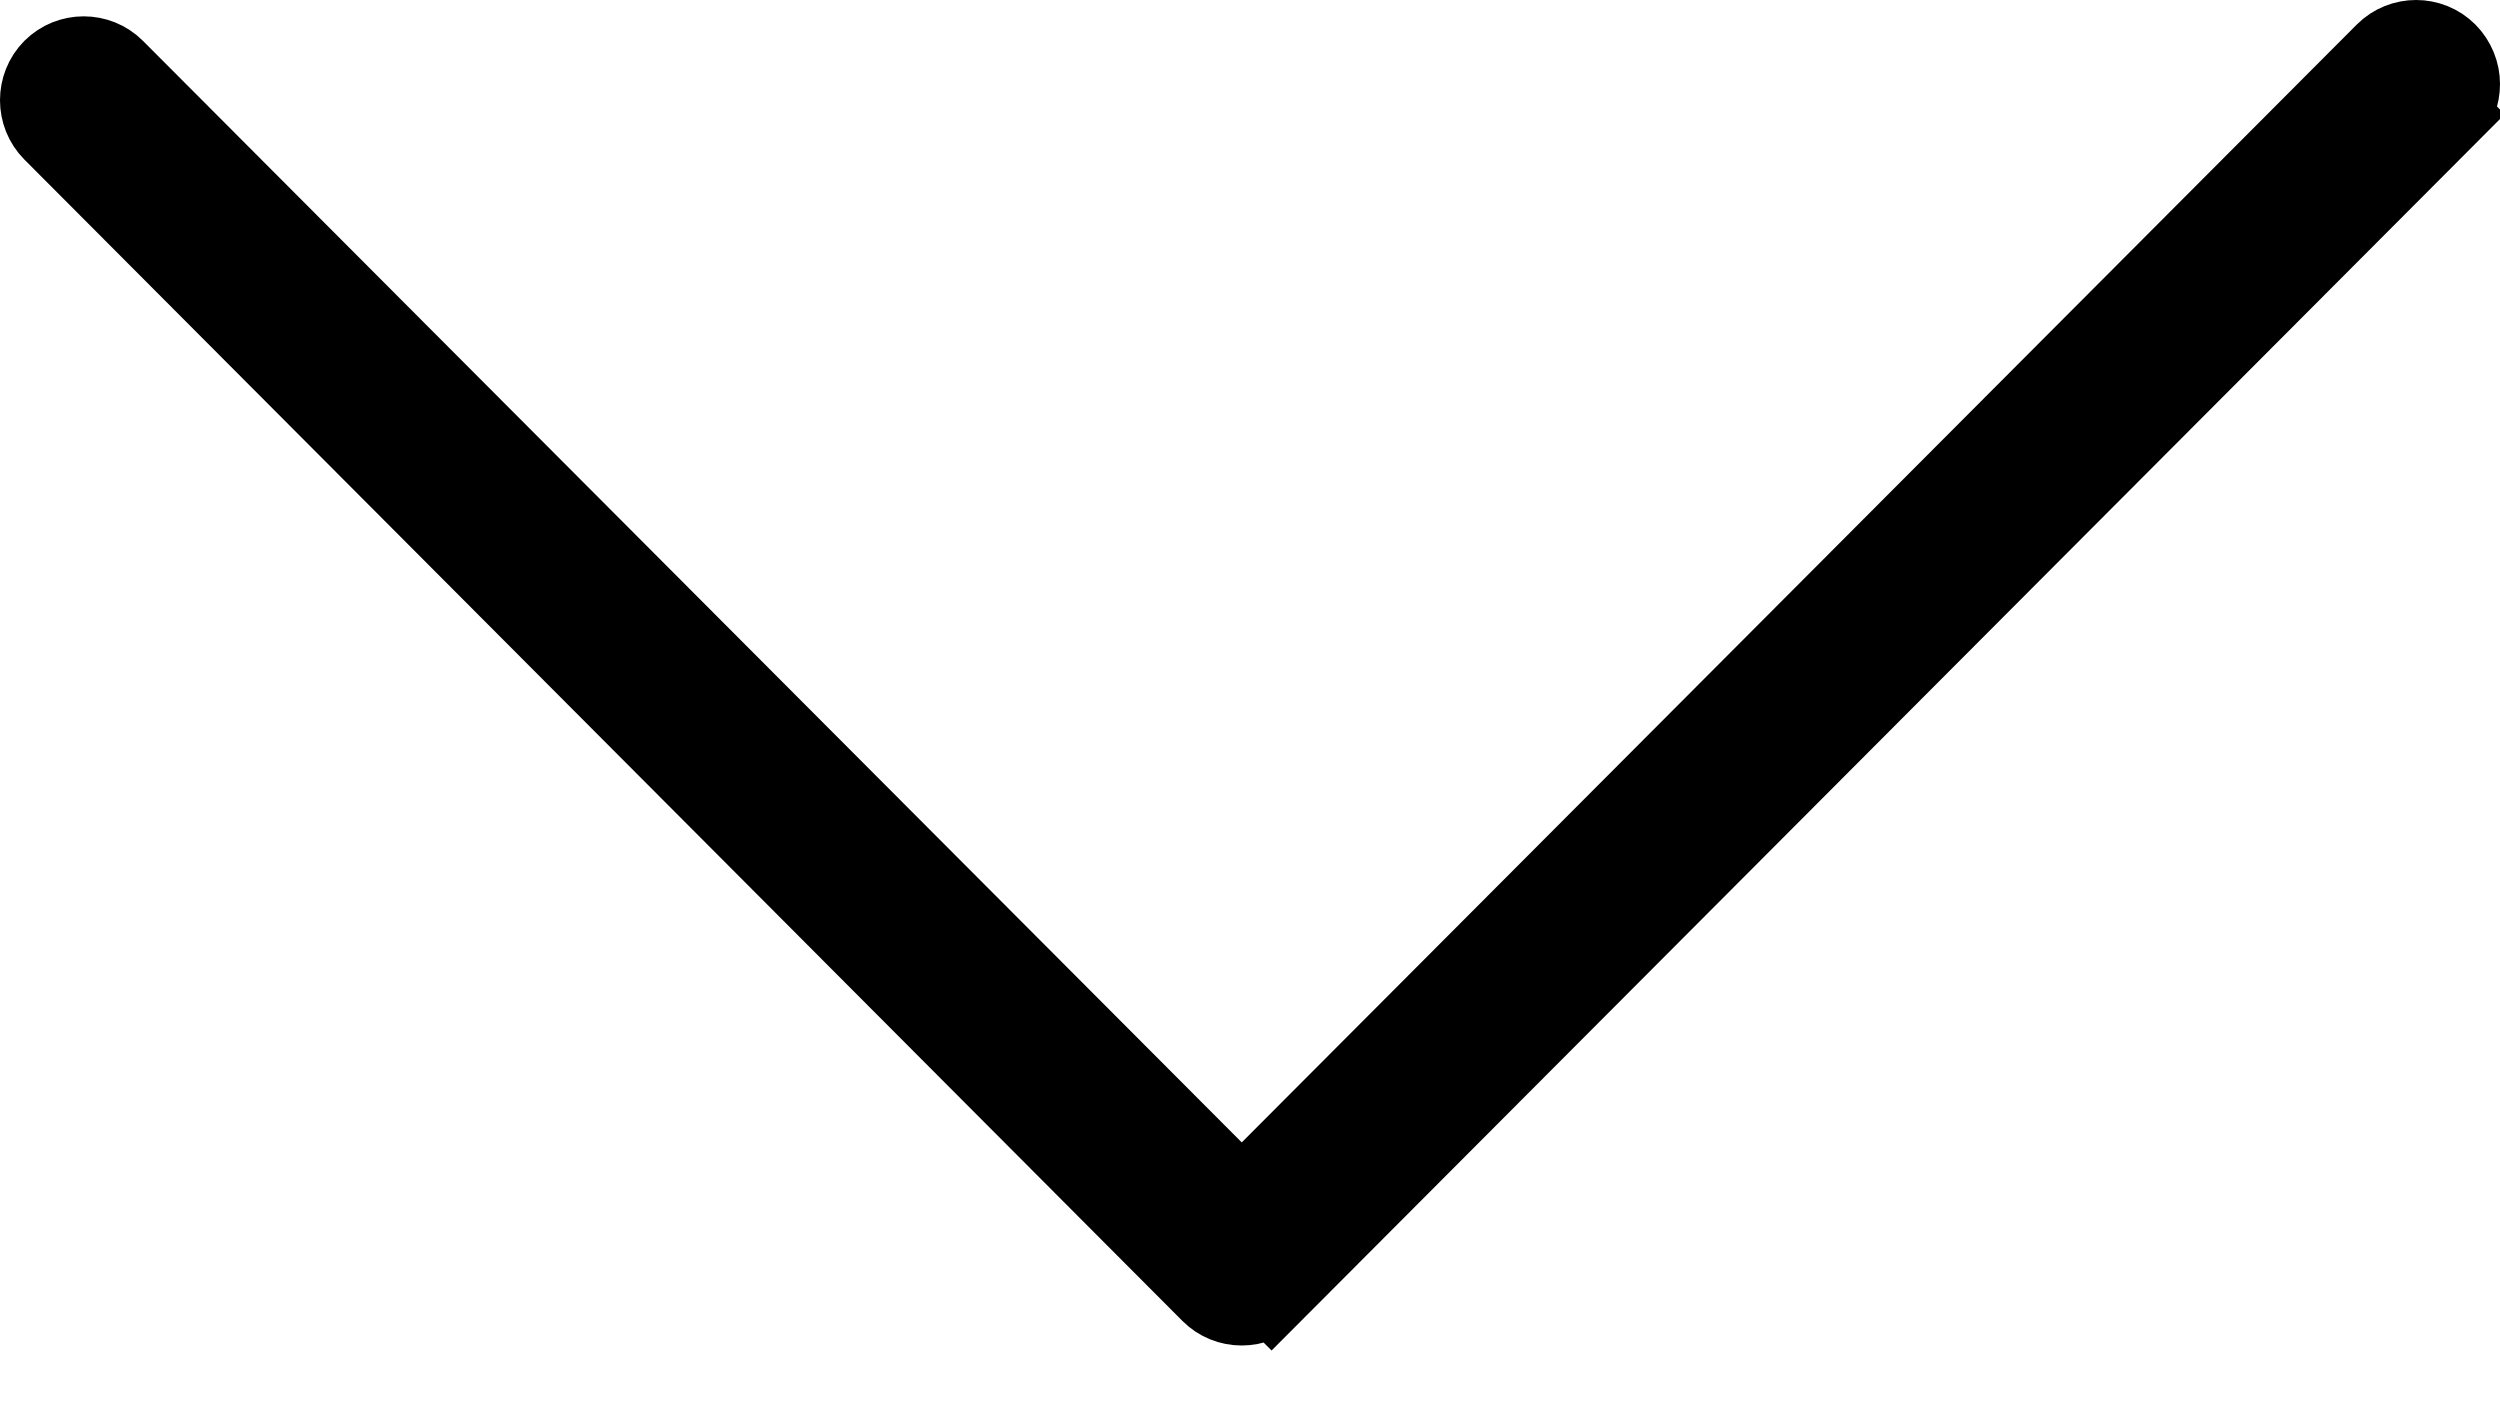 <svg width="30" height="17" viewBox="0 0 30 17" fill="none" xmlns="http://www.w3.org/2000/svg">
<path d="M14.547 14.062L14.901 14.416L15.255 14.062L28.636 0.647C28.832 0.451 29.154 0.451 29.35 0.647C29.449 0.747 29.5 0.88 29.5 1.007C29.5 1.143 29.453 1.269 29.35 1.372L29.704 1.725L29.35 1.372L15.258 15.499L15.612 15.852L15.258 15.499C15.062 15.695 14.739 15.695 14.544 15.499L0.647 1.562L0.647 1.562C0.451 1.365 0.451 1.04 0.647 0.843C0.843 0.647 1.165 0.647 1.361 0.843L14.547 14.062Z" fill="black" stroke="black"/>
</svg>
